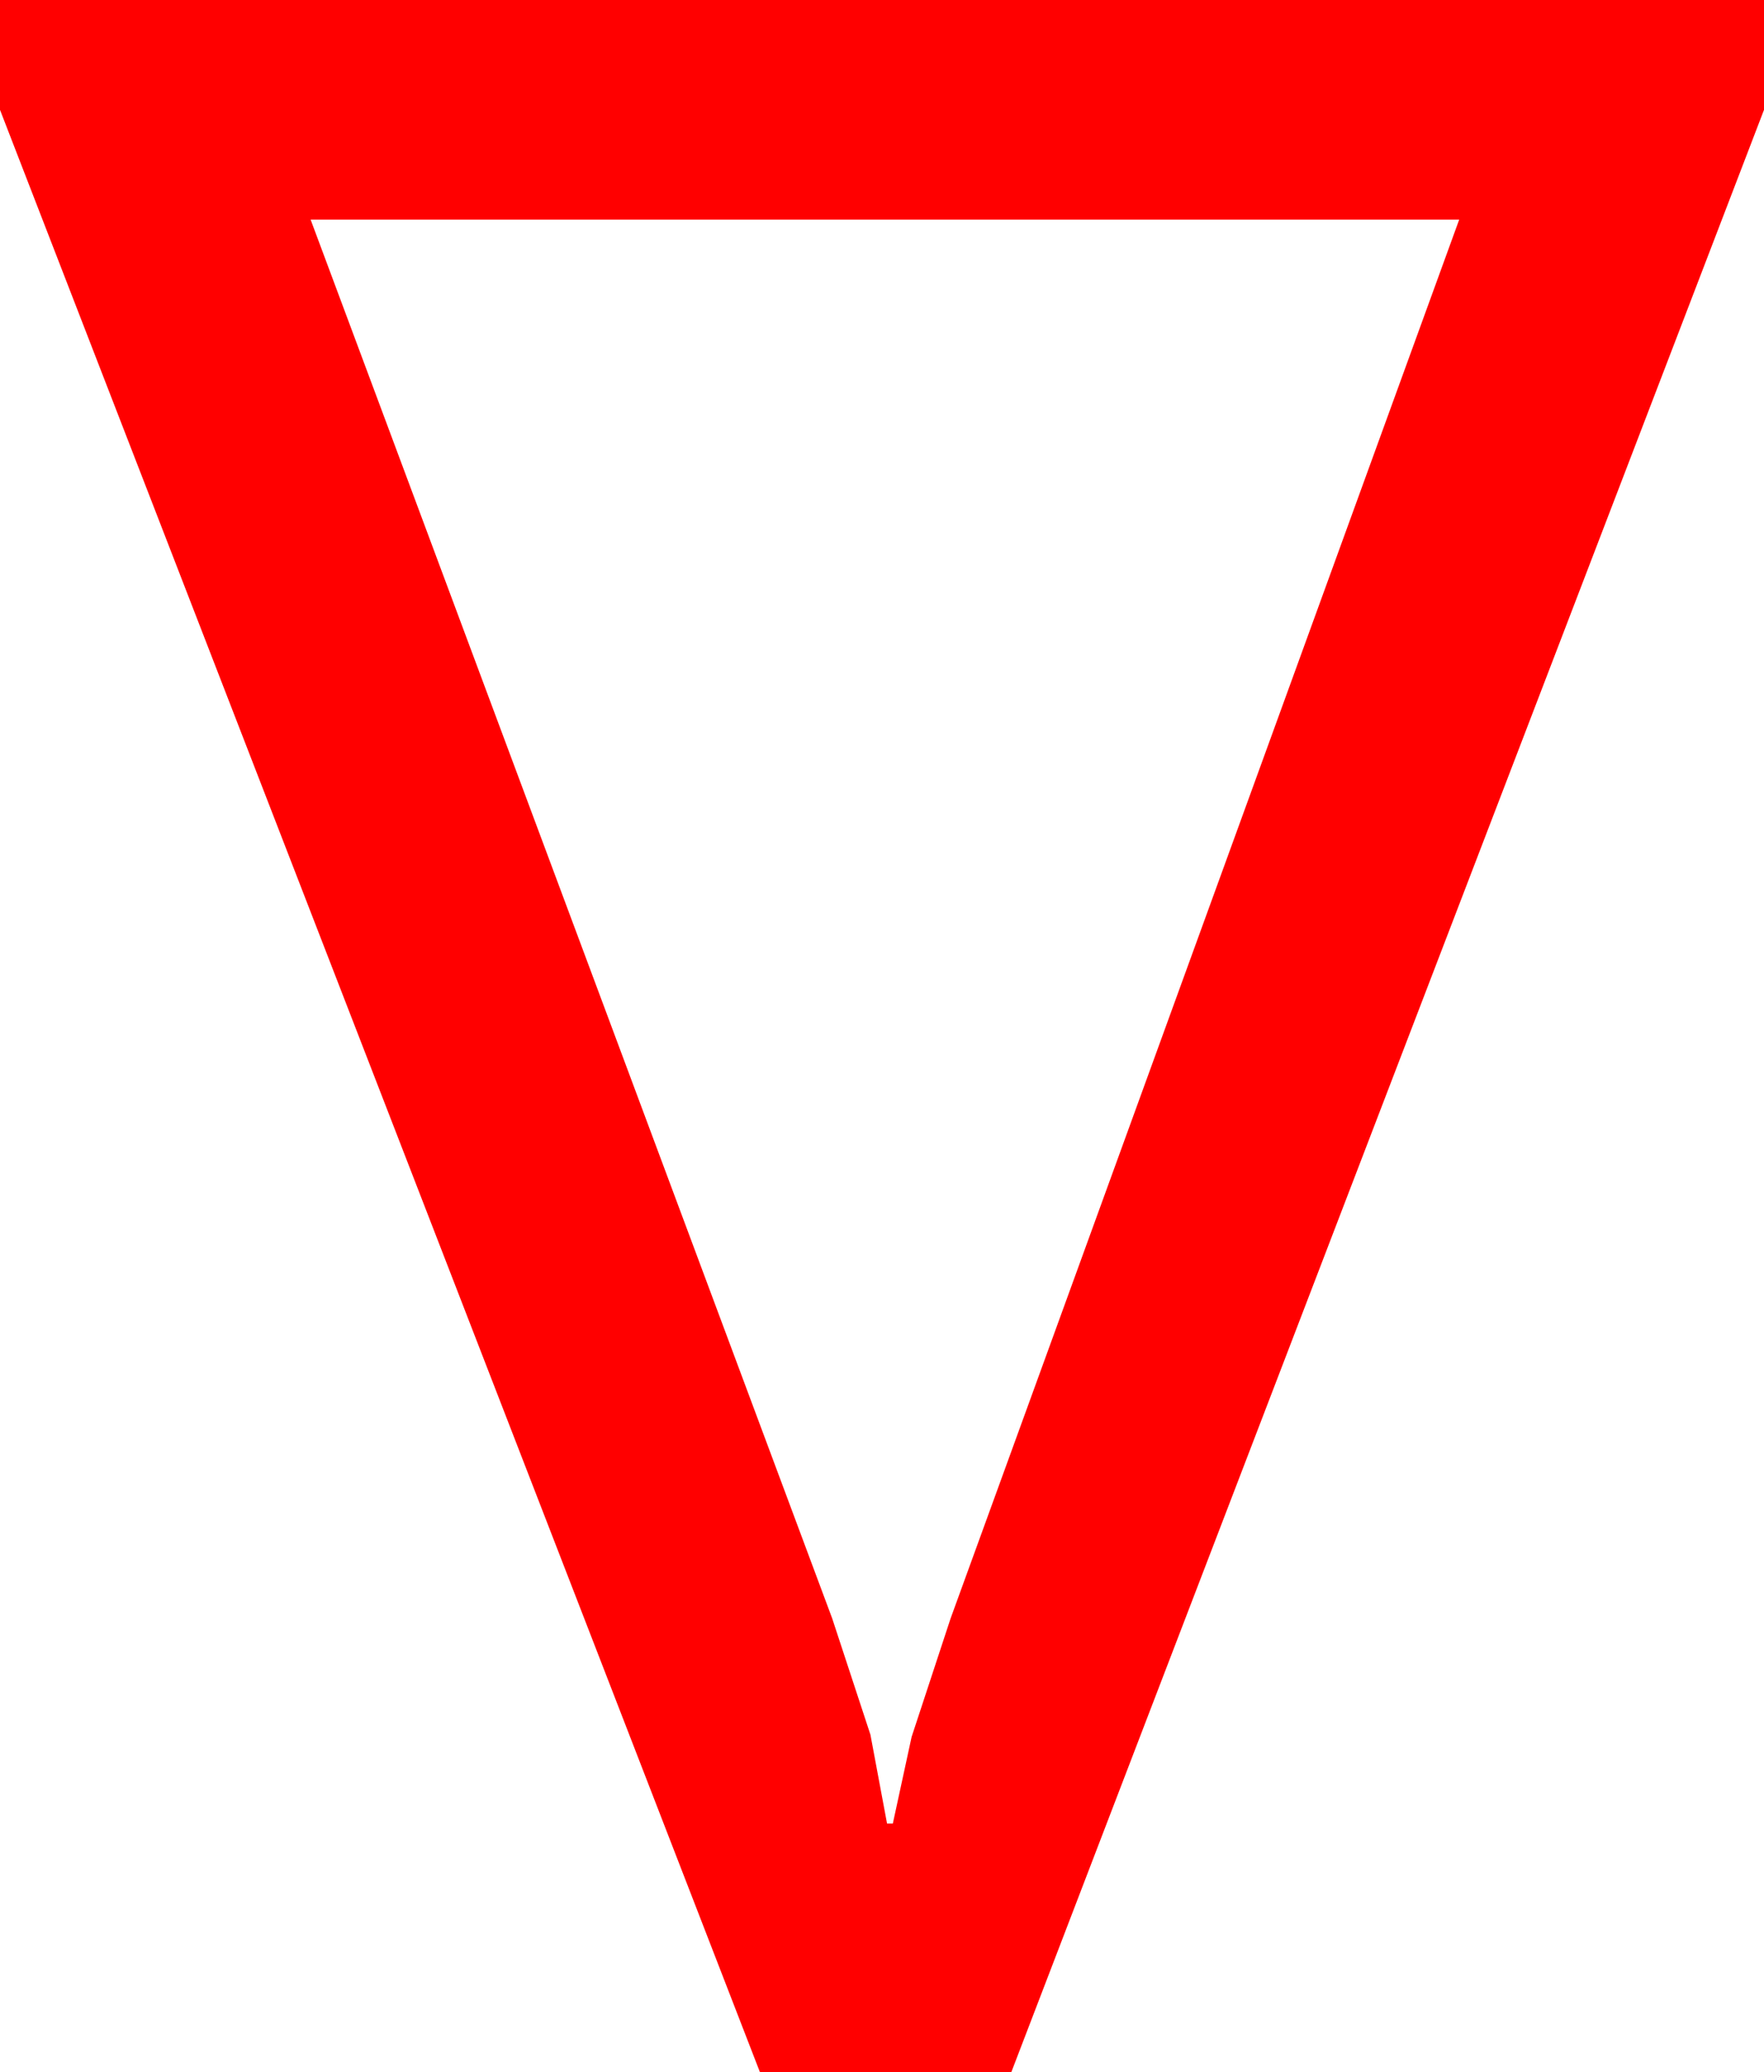 <?xml version="1.0" encoding="utf-8"?>
<!DOCTYPE svg PUBLIC "-//W3C//DTD SVG 1.1//EN" "http://www.w3.org/Graphics/SVG/1.1/DTD/svg11.dtd">
<svg width="35.771" height="42.012" xmlns="http://www.w3.org/2000/svg" xmlns:xlink="http://www.w3.org/1999/xlink" xmlns:xml="http://www.w3.org/XML/1998/namespace" version="1.1">
  <g>
    <g>
      <path style="fill:#FF0000;fill-opacity:1" d="M6.299,4.453L16.875,32.812 17.651,35.171 17.988,36.973 18.105,36.973 18.486,35.215 19.277,32.812 29.59,4.453 6.299,4.453z M0,0L35.771,0 35.771,2.227 20.508,42.012 15.41,42.012 0,2.227 0,0z" />
    </g>
  </g>
</svg>